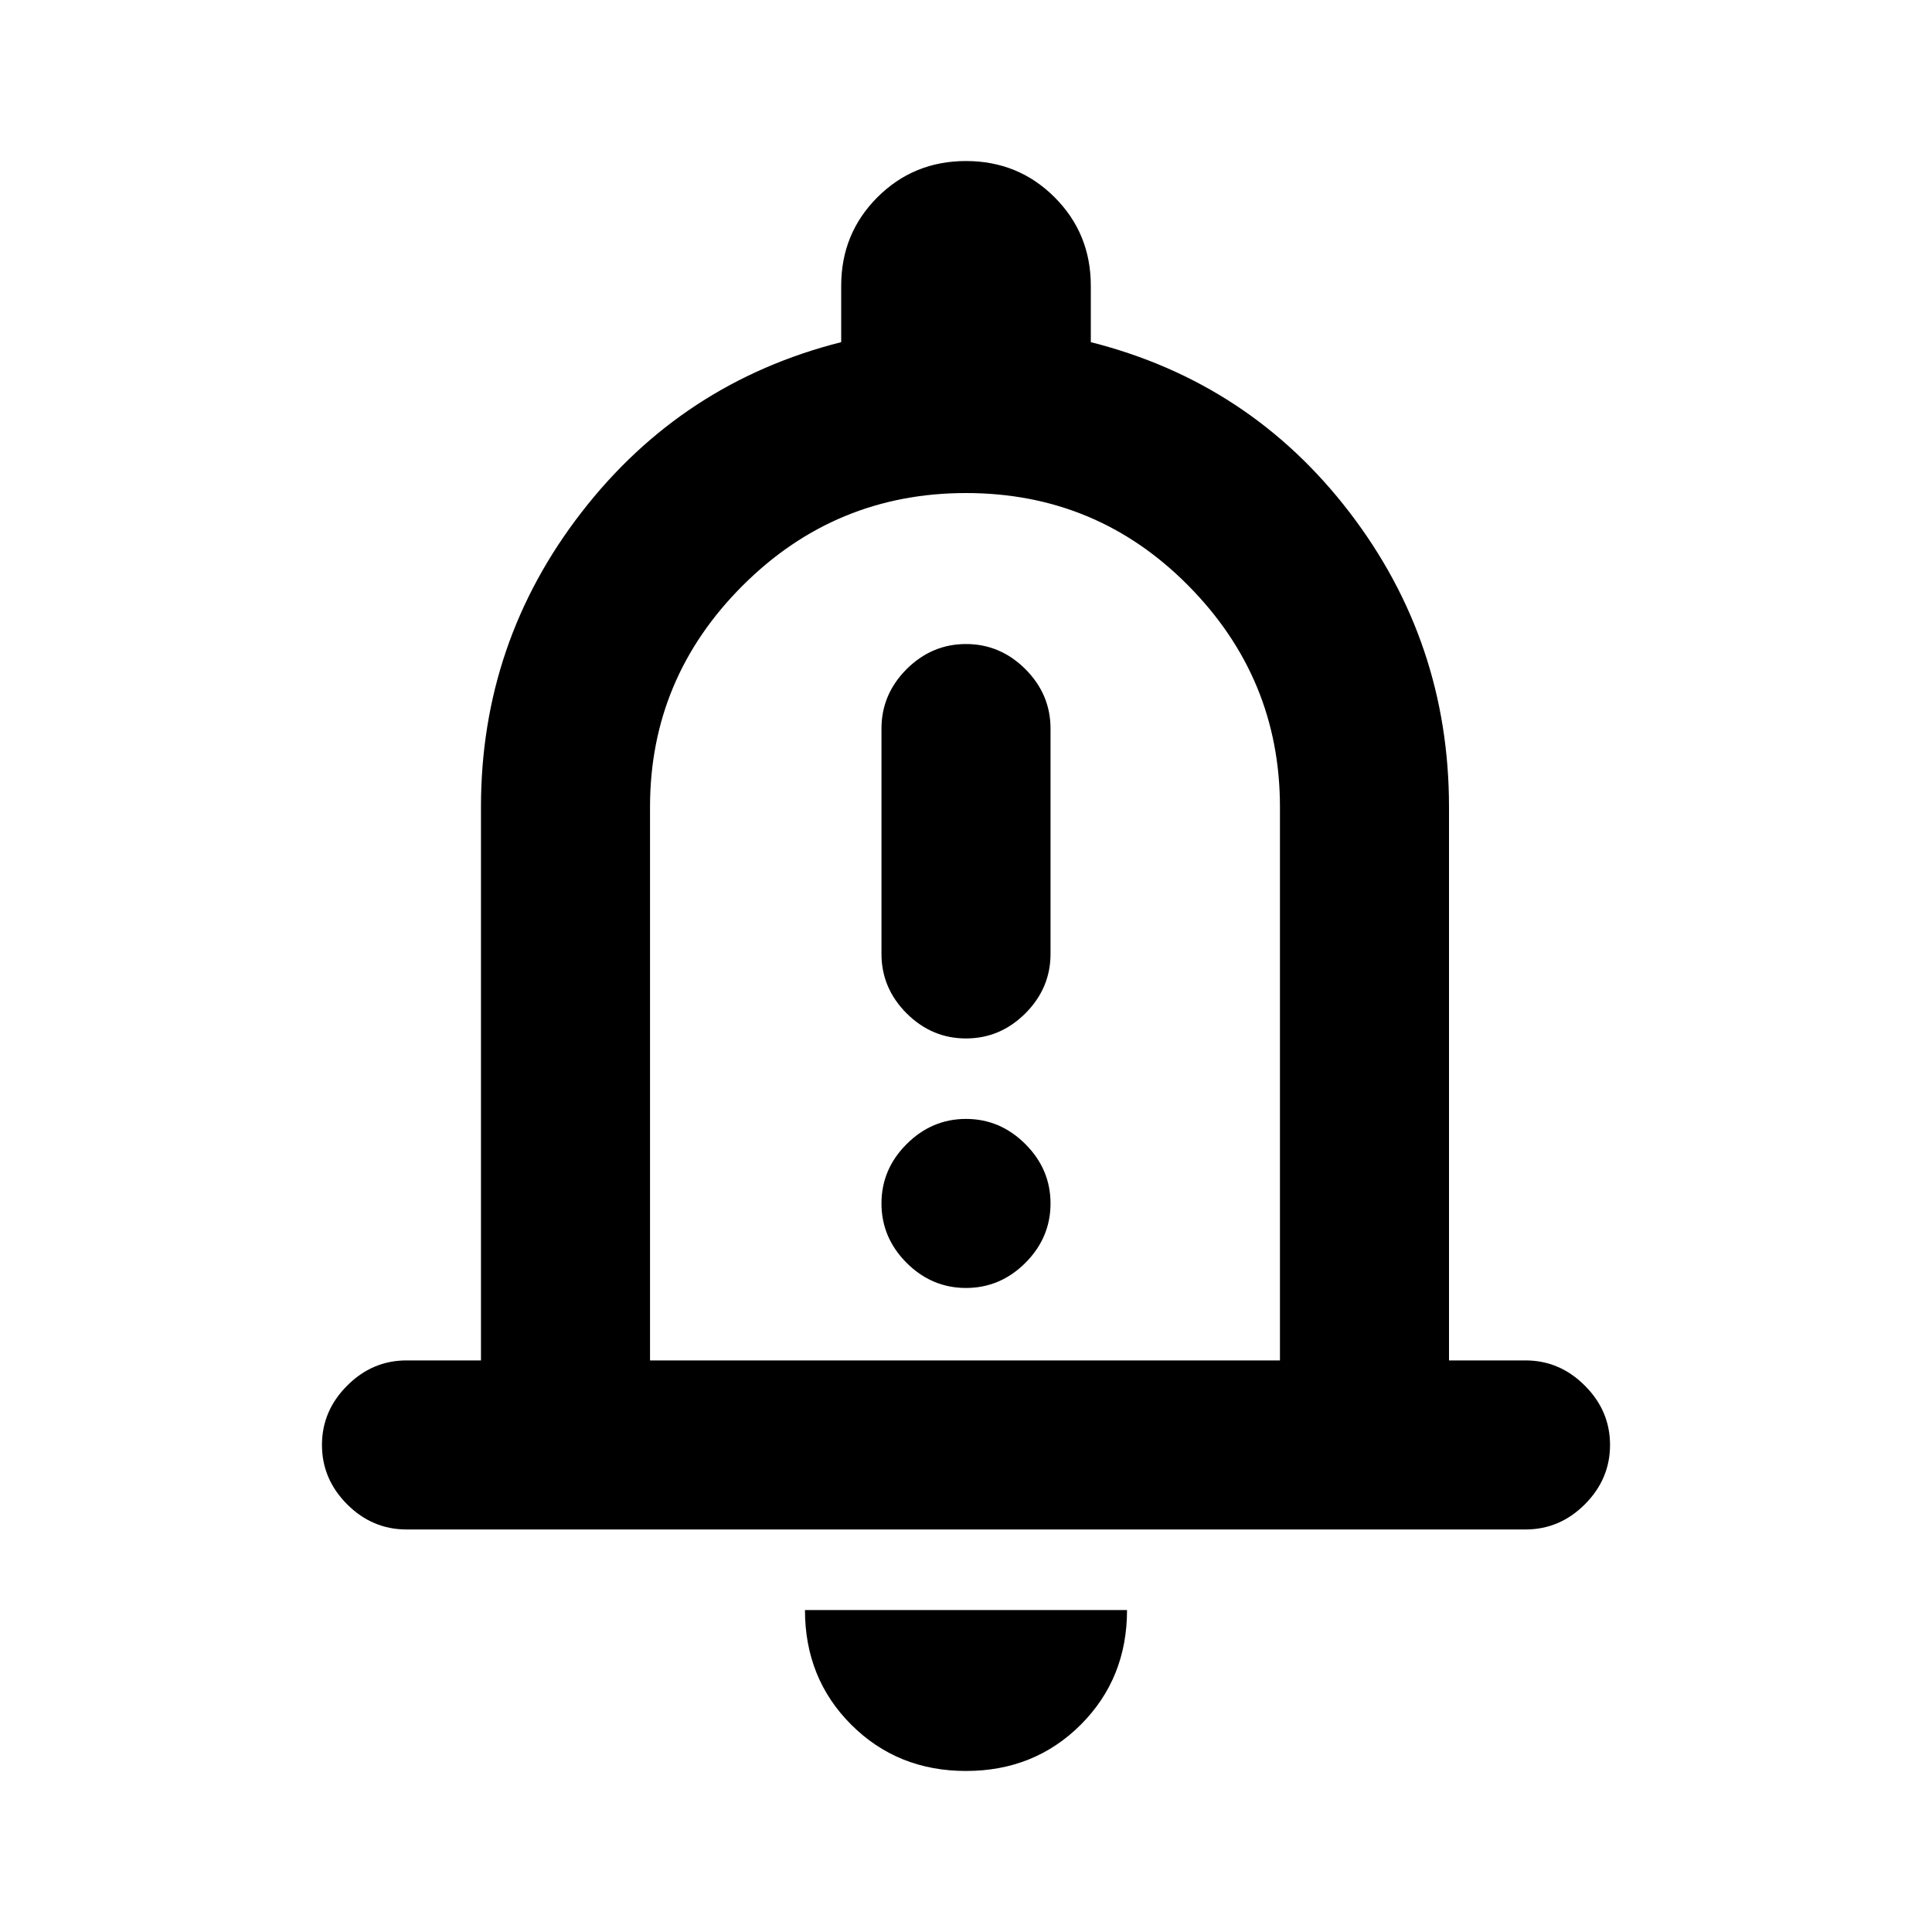 <svg xmlns="http://www.w3.org/2000/svg" height="20" width="20"><path d="M10 10.75Q10.354 10.75 10.615 10.49Q10.875 10.229 10.875 9.875V7.542Q10.875 7.188 10.615 6.927Q10.354 6.667 10 6.667Q9.646 6.667 9.385 6.927Q9.125 7.188 9.125 7.542V9.875Q9.125 10.229 9.385 10.49Q9.646 10.75 10 10.75ZM10 13.333Q10.354 13.333 10.615 13.073Q10.875 12.812 10.875 12.458Q10.875 12.104 10.615 11.844Q10.354 11.583 10 11.583Q9.646 11.583 9.385 11.844Q9.125 12.104 9.125 12.458Q9.125 12.812 9.385 13.073Q9.646 13.333 10 13.333ZM4.208 15.833Q3.854 15.833 3.594 15.573Q3.333 15.312 3.333 14.958Q3.333 14.604 3.594 14.344Q3.854 14.083 4.208 14.083H4.979V8.354Q4.979 6.646 6.021 5.302Q7.062 3.958 8.708 3.542V2.958Q8.708 2.417 9.083 2.042Q9.458 1.667 10 1.667Q10.542 1.667 10.917 2.042Q11.292 2.417 11.292 2.958V3.542Q12.938 3.958 13.969 5.302Q15 6.646 15 8.354V14.083H15.792Q16.146 14.083 16.406 14.344Q16.667 14.604 16.667 14.958Q16.667 15.312 16.406 15.573Q16.146 15.833 15.792 15.833ZM10 9.562Q10 9.562 10 9.562Q10 9.562 10 9.562Q10 9.562 10 9.562Q10 9.562 10 9.562ZM10 18.333Q9.292 18.333 8.812 17.854Q8.333 17.375 8.333 16.667H11.667Q11.667 17.375 11.188 17.854Q10.708 18.333 10 18.333ZM6.729 14.083H13.25V8.354Q13.25 7.021 12.302 6.063Q11.354 5.104 10 5.104Q8.646 5.104 7.687 6.063Q6.729 7.021 6.729 8.354Z"/></svg>